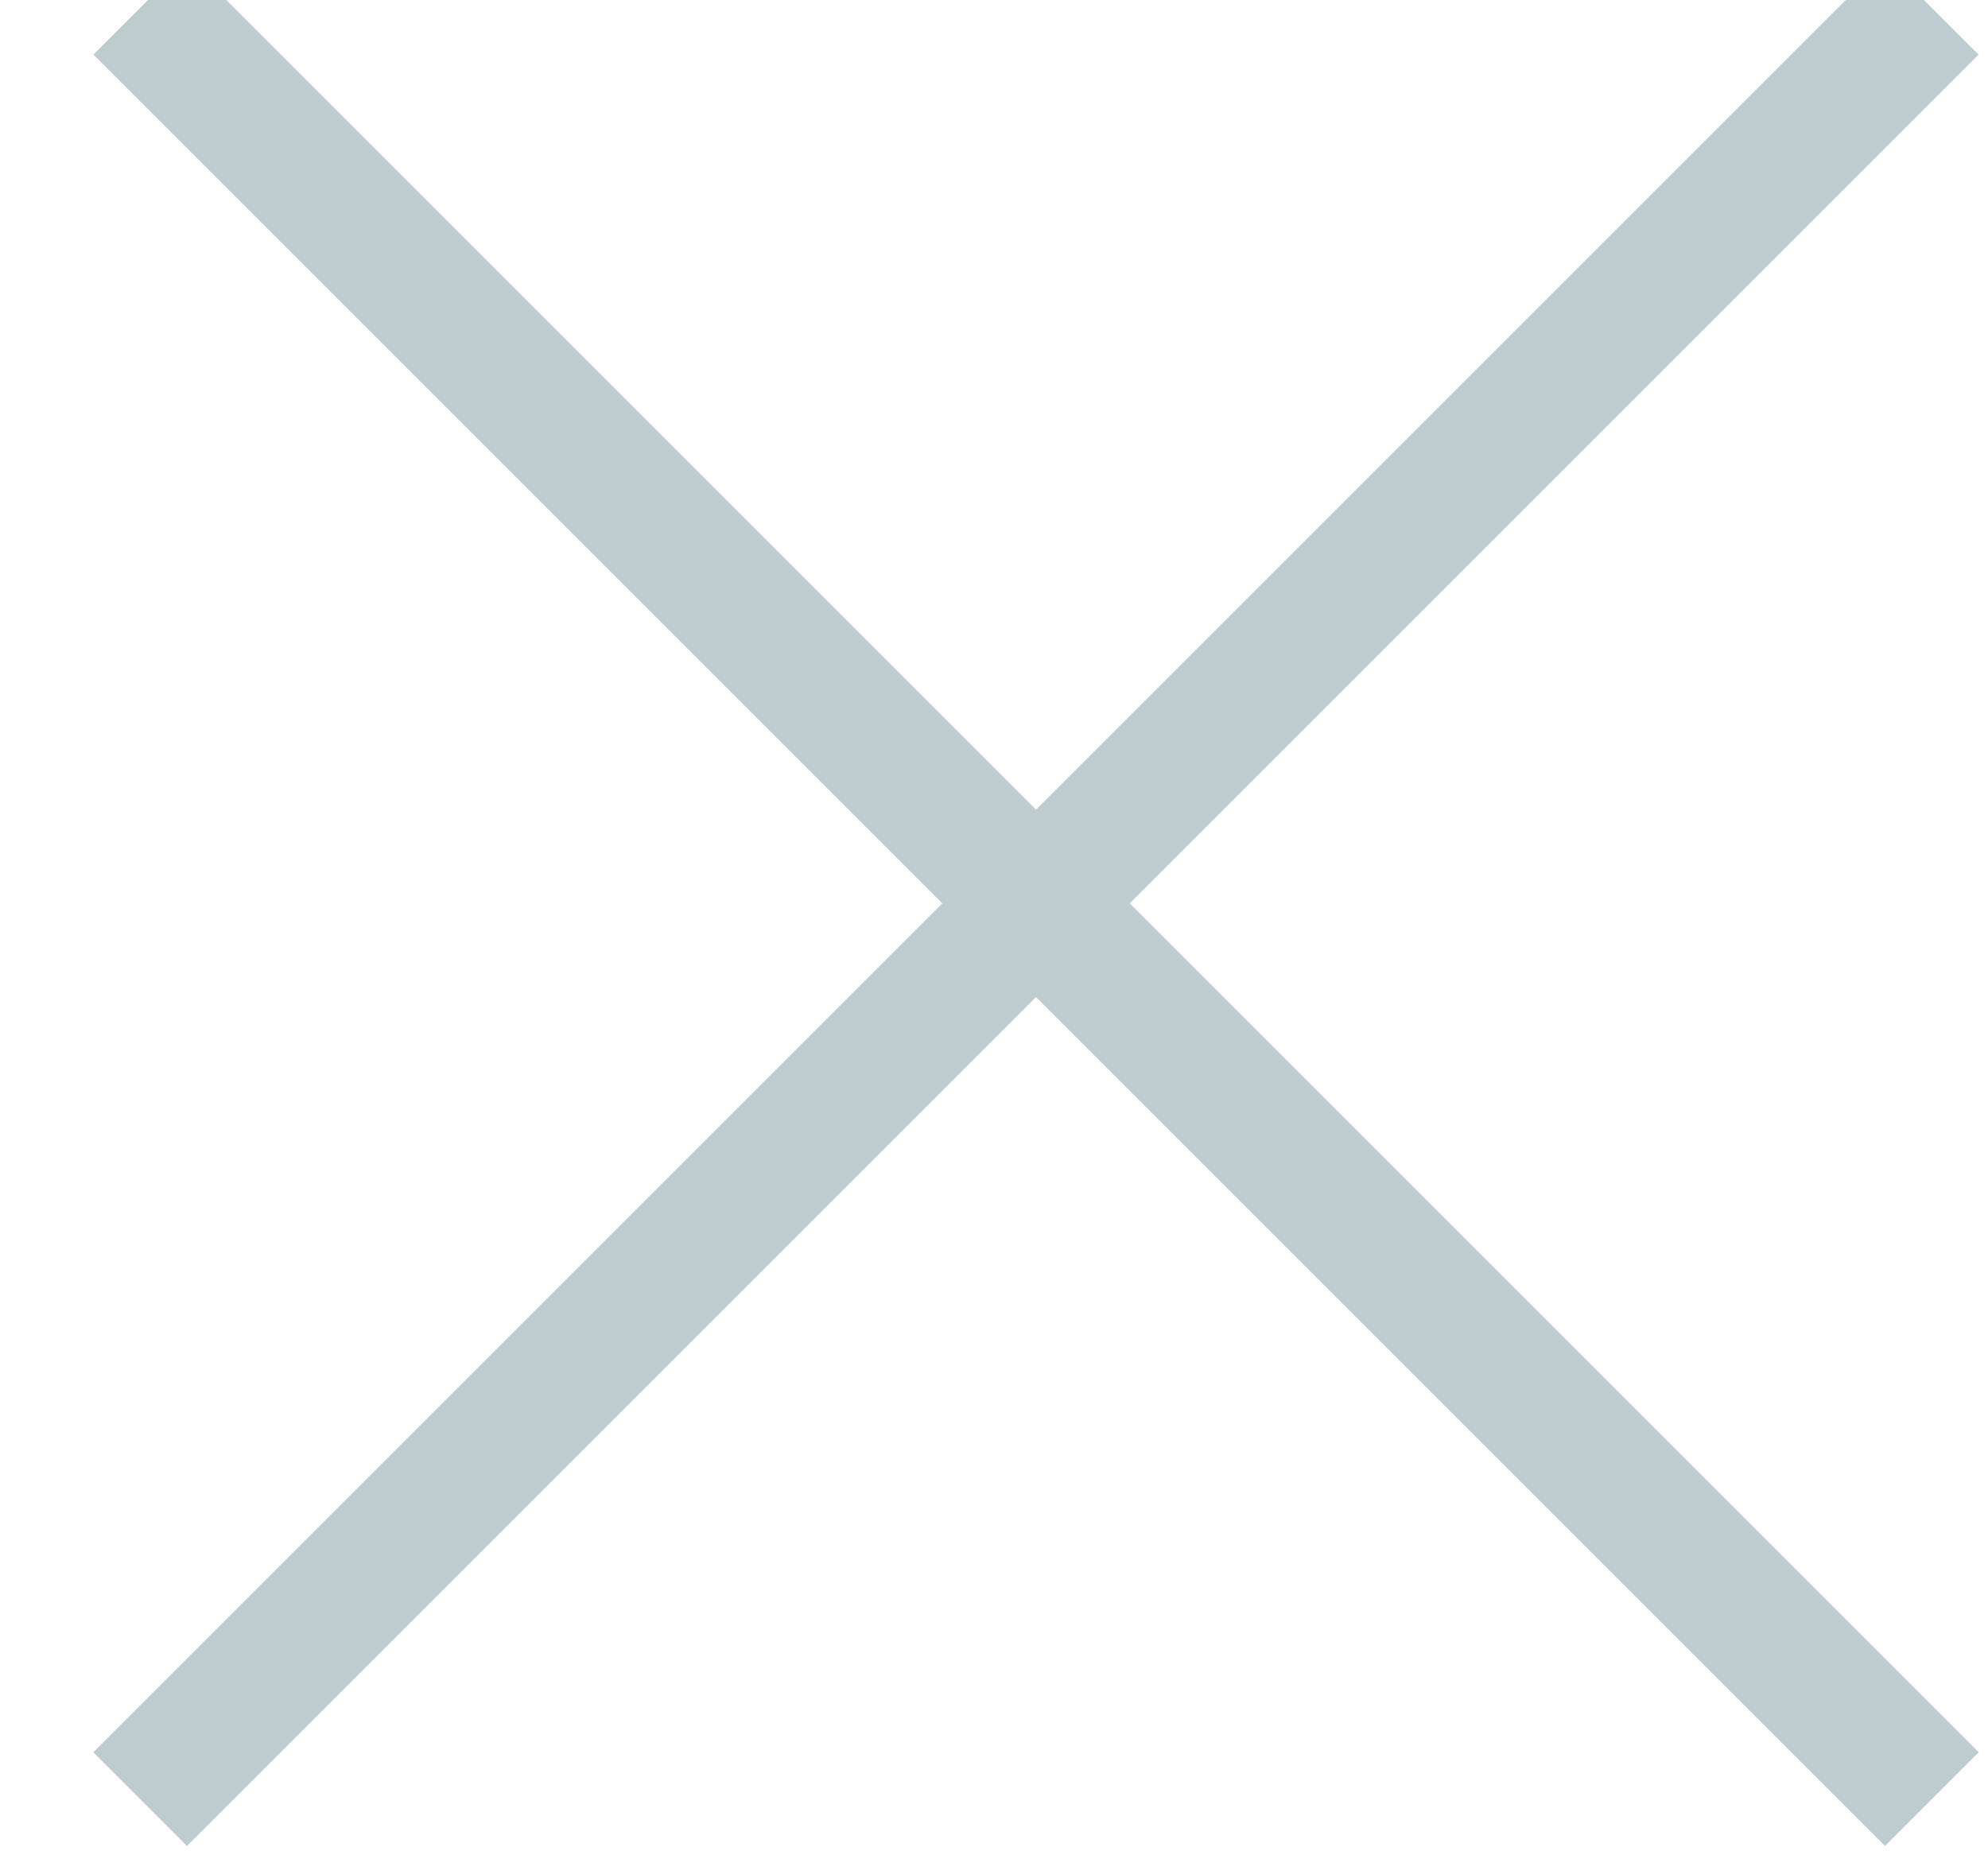 <?xml version="1.0" encoding="UTF-8"?>
<svg width="15px" height="14px" viewBox="0 0 15 14" version="1.1" xmlns="http://www.w3.org/2000/svg" xmlns:xlink="http://www.w3.org/1999/xlink">
    <!-- Generator: Sketch 42 (36781) - http://www.bohemiancoding.com/sketch -->
    <title>Group 2</title>
    <desc>Created with Sketch.</desc>
    <defs></defs>
    <g id="Page-1" stroke="none" stroke-width="1" fill="none" fill-rule="evenodd" stroke-linecap="square" opacity="0.495">
        <g id="8" transform="translate(-530, -222)" stroke="#7D979C">
            <g id="Group-2" transform="translate(531, 222)">
                <path d="M0.412,0.412 L13.223,13.223" id="Line"></path>
                <path d="M0.412,0.412 L13.223,13.223" id="Line" transform="translate(6.817, 6.817) scale(-1, 1) translate(-6.817, -6.817) "></path>
            </g>
        </g>
    </g>
</svg>